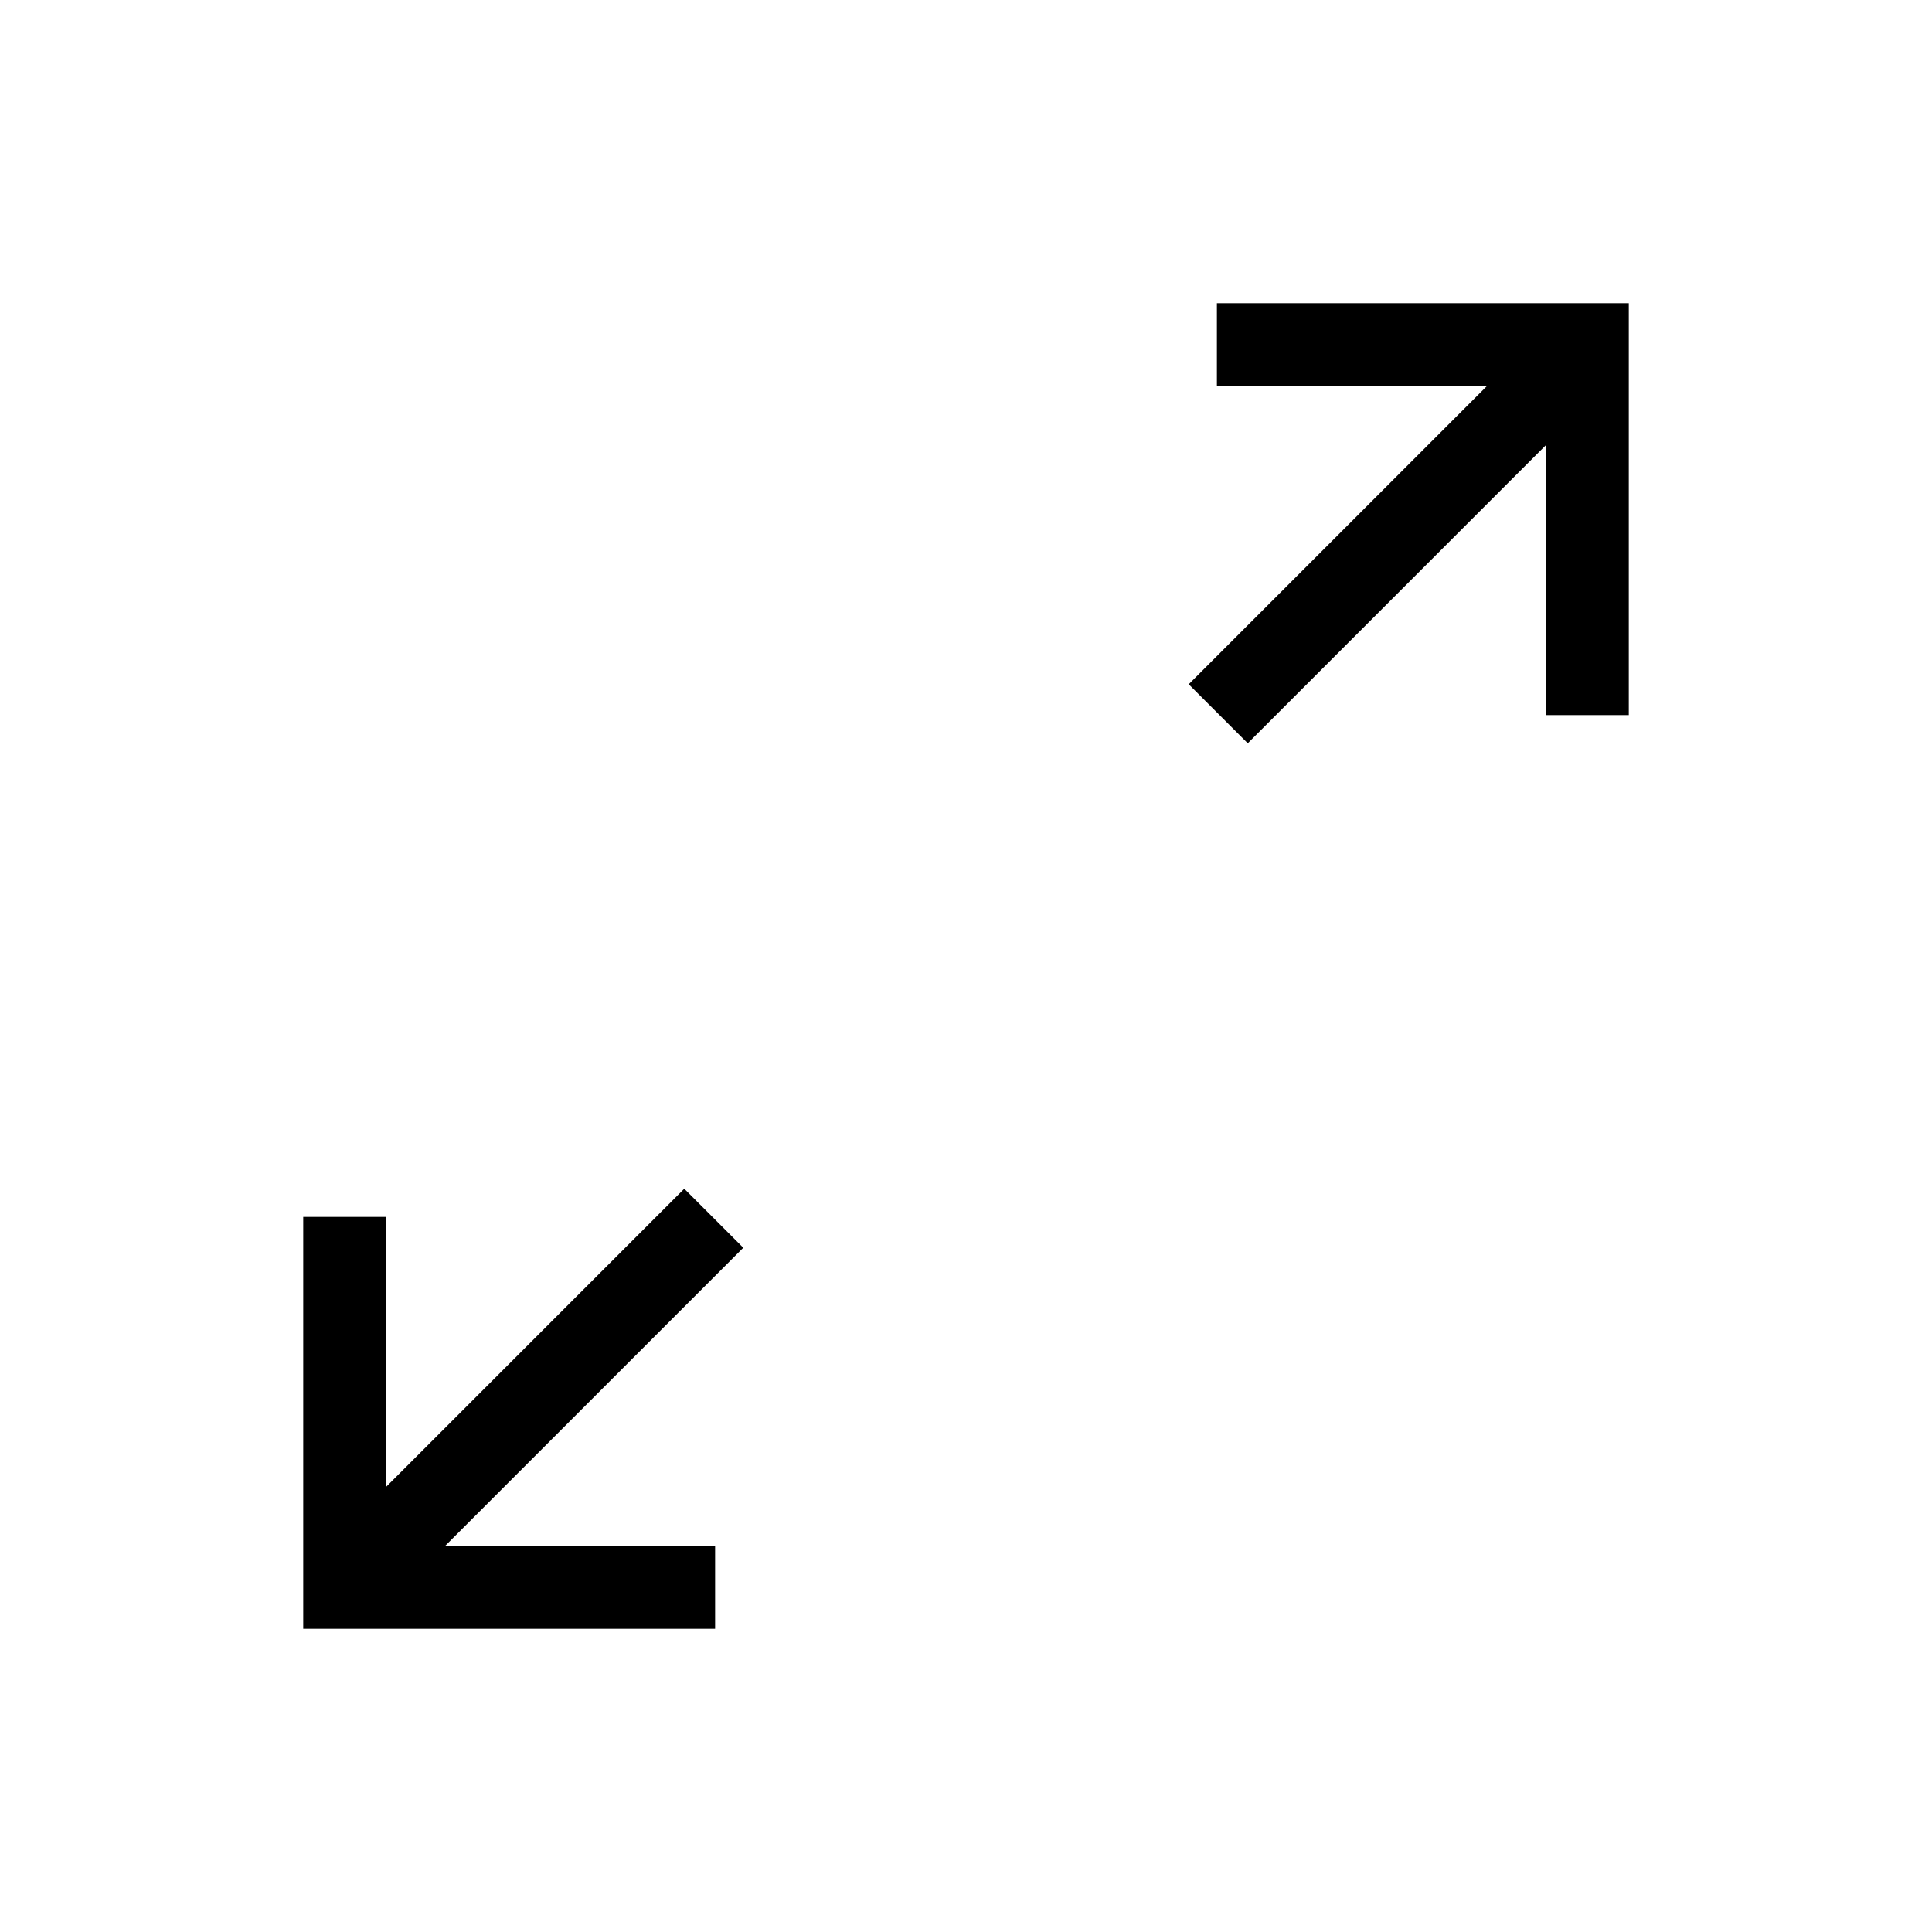 <svg xmlns="http://www.w3.org/2000/svg" height="40" viewBox="0 -960 960 960" width="40"><path d="M150.667-150.667v-204.666H192v134l148-148L369.333-340l-148 148h134v41.333H150.667Zm469.333-440L590.667-620l148-148h-134v-41.333h204.666v204.666H768v-134l-148 148Z"/></svg>